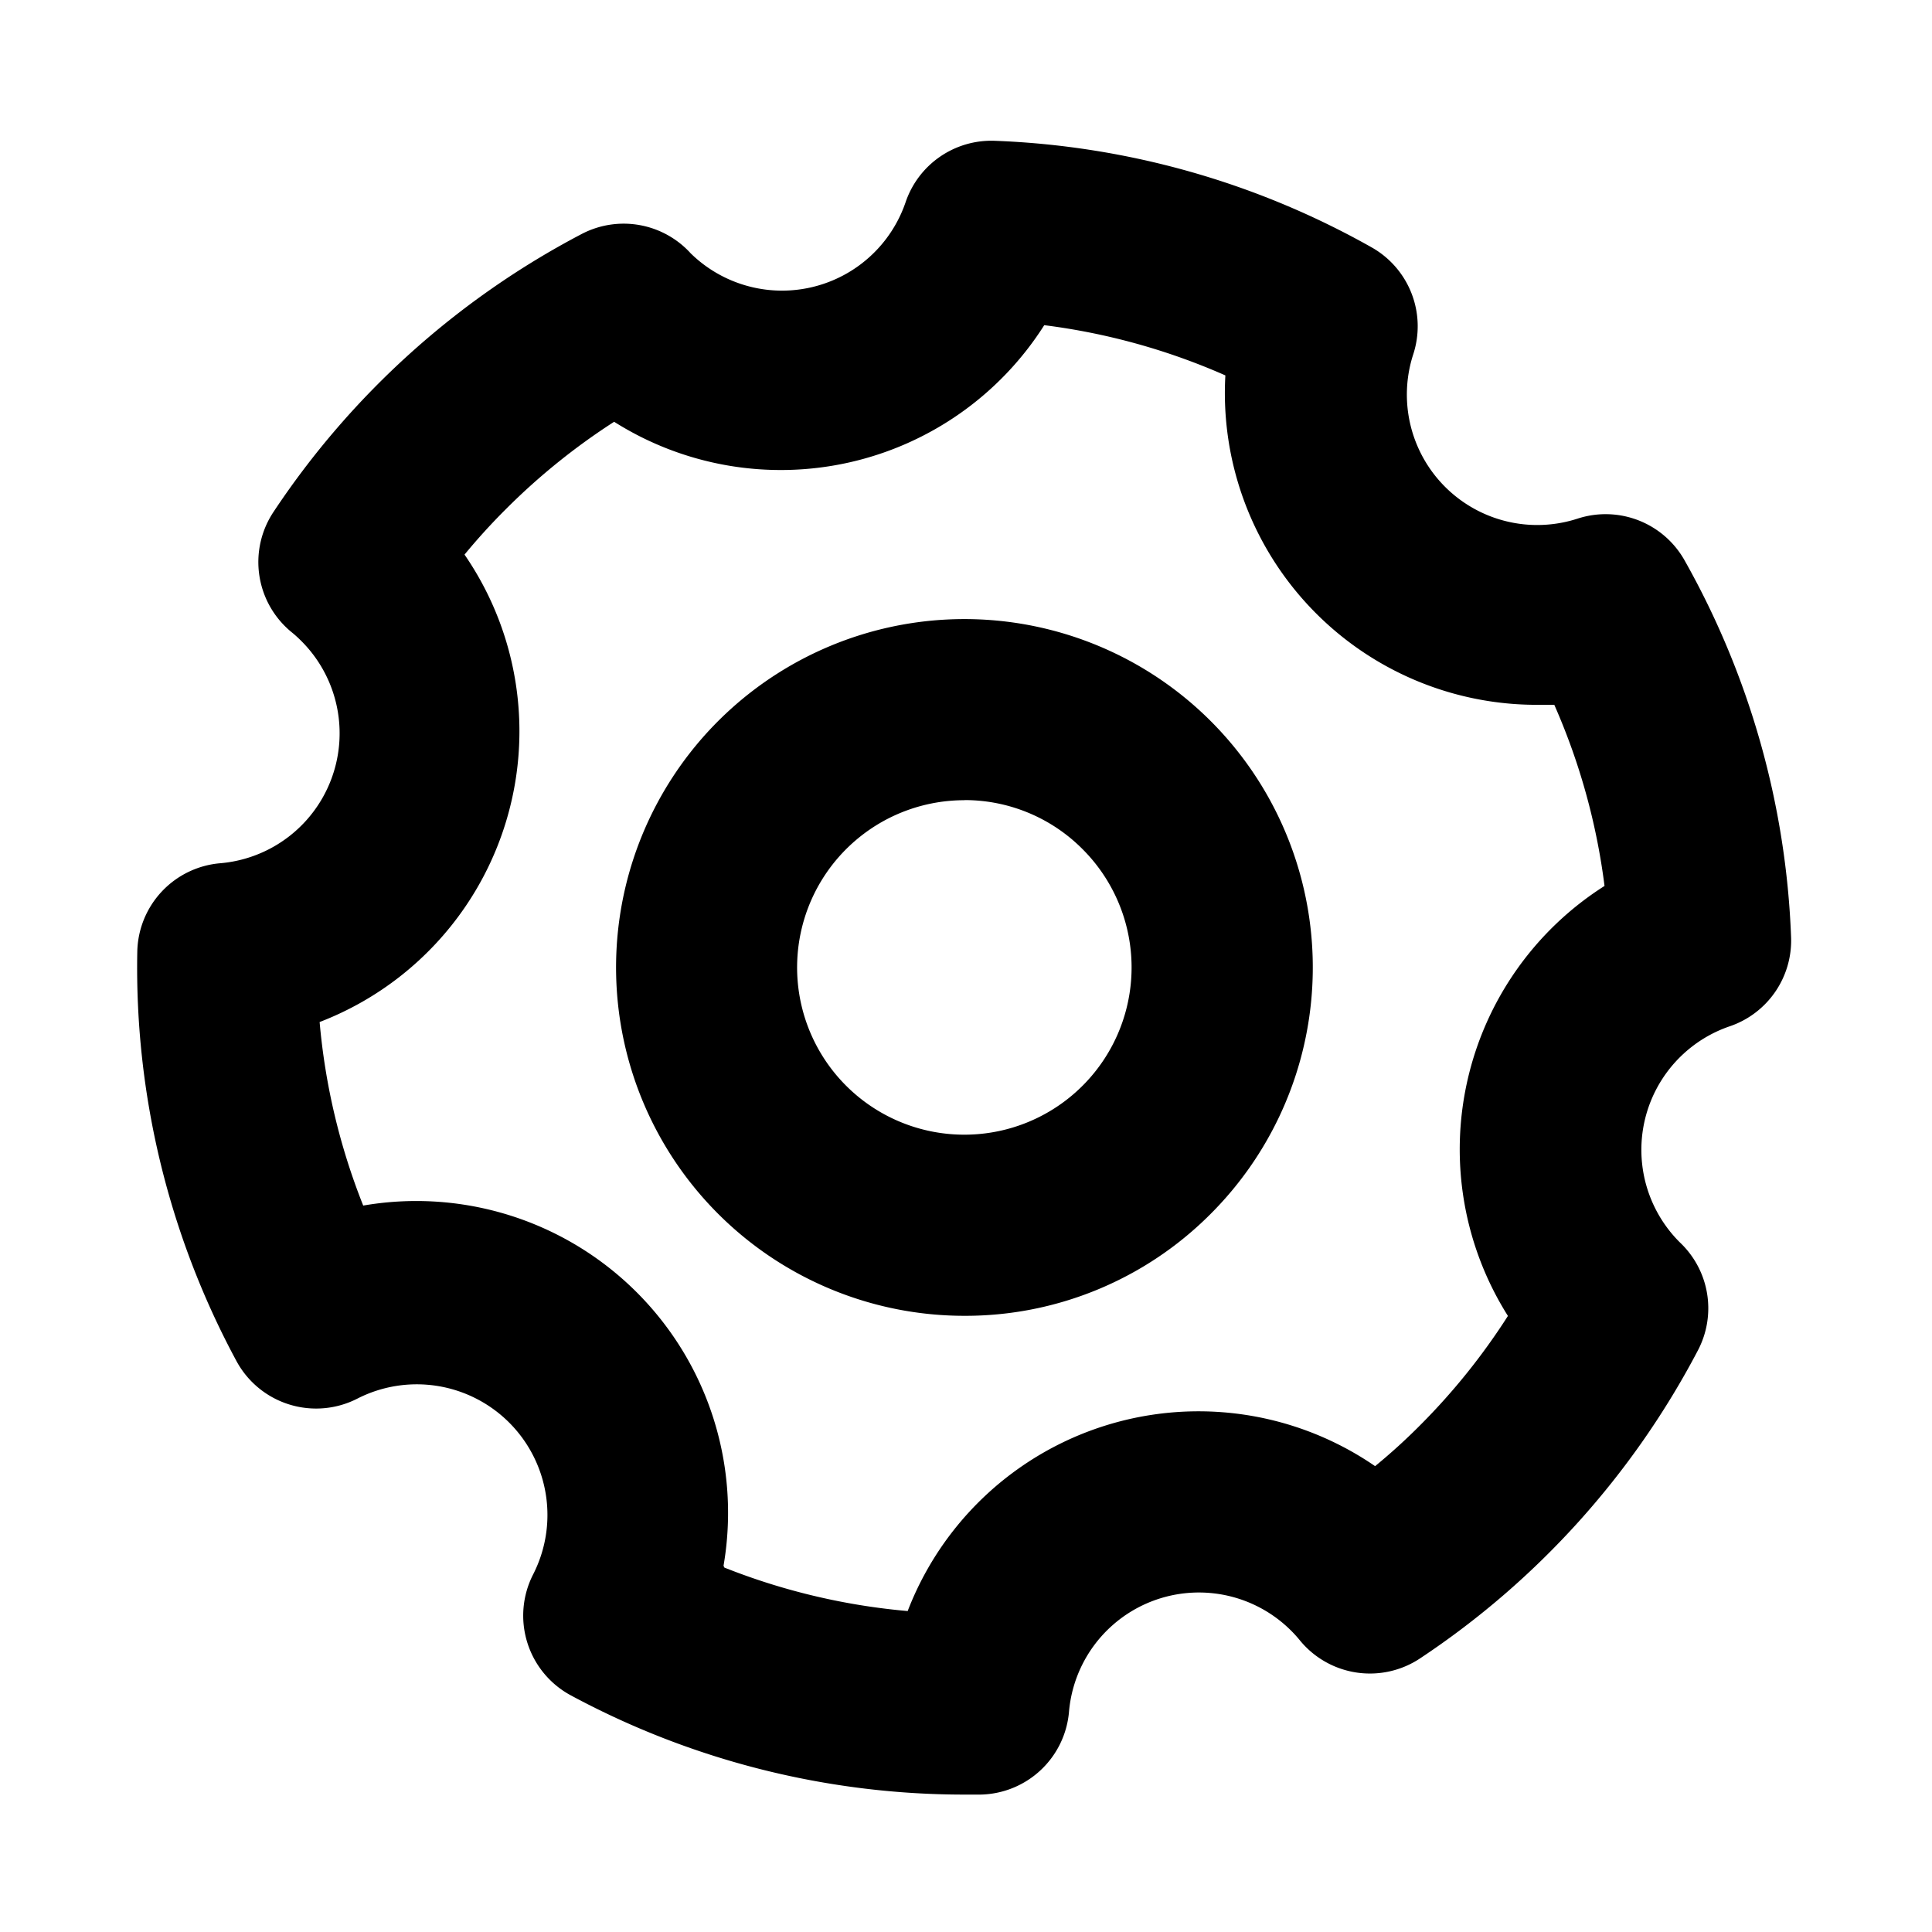 <svg xmlns="http://www.w3.org/2000/svg" width="16" height="16" viewBox="0 0 16 16">
  <g id="设置111" transform="translate(-1536.002 -254.125)">
    <rect id="矩形_122" data-name="矩形 122" width="16" height="16" rx="2" transform="translate(1536.002 254.125)" fill="none"/>
    <g id="设置" transform="translate(500.088 135.637)">
      <path id="路径_563" data-name="路径 563" d="M1043.9,133.35a6.87,6.87,0,0,1-3.261-.823.75.75,0,0,1-.31-1,1.082,1.082,0,0,0-1.456-1.456.75.75,0,0,1-1-.31,6.865,6.865,0,0,1-.822-3.391.75.75,0,0,1,.687-.733,1.08,1.08,0,0,0,.672-1.84c-.026-.026-.052-.05-.078-.071a.75.75,0,0,1-.152-1,6.913,6.913,0,0,1,2.551-2.3.75.75,0,0,1,.891.147l.01.011a1.081,1.081,0,0,0,1.782-.422.75.75,0,0,1,.737-.508,6.874,6.874,0,0,1,3.123.883.75.75,0,0,1,.344.885,1.08,1.08,0,0,0,1.361,1.361.75.75,0,0,1,.885.344,6.874,6.874,0,0,1,.883,3.123.75.75,0,0,1-.507.737,1.081,1.081,0,0,0-.423,1.781l.01.01a.75.75,0,0,1,.149.892,6.912,6.912,0,0,1-2.3,2.551.75.75,0,0,1-1-.152,1.011,1.011,0,0,0-.07-.077,1.08,1.08,0,0,0-1.839.672.75.75,0,0,1-.733.686Zm-1.987-1.88a5.381,5.381,0,0,0,1.518.36,2.581,2.581,0,0,1,3.871-1.2q.2-.164.378-.344a5.378,5.378,0,0,0,.722-.9,2.584,2.584,0,0,1,.8-3.561,5.386,5.386,0,0,0-.416-1.5q-.074,0-.148,0a2.582,2.582,0,0,1-2.576-2.728,5.381,5.381,0,0,0-1.5-.416,2.584,2.584,0,0,1-3.562.8,5.383,5.383,0,0,0-.894.721q-.181.18-.345.379a2.58,2.58,0,0,1-1.2,3.871,5.374,5.374,0,0,0,.361,1.52,2.582,2.582,0,0,1,2.984,2.983Z" transform="translate(0 0)" />
      <path id="路径_564" data-name="路径 564" d="M1043.992,129.476a2.885,2.885,0,1,1,2.04-.845A2.866,2.866,0,0,1,1043.992,129.476Zm0-4.27a1.385,1.385,0,1,0,.979.406A1.376,1.376,0,0,0,1043.992,125.205Z" transform="translate(-0.091 -0.091)" />
    </g>
  </g>
</svg>
